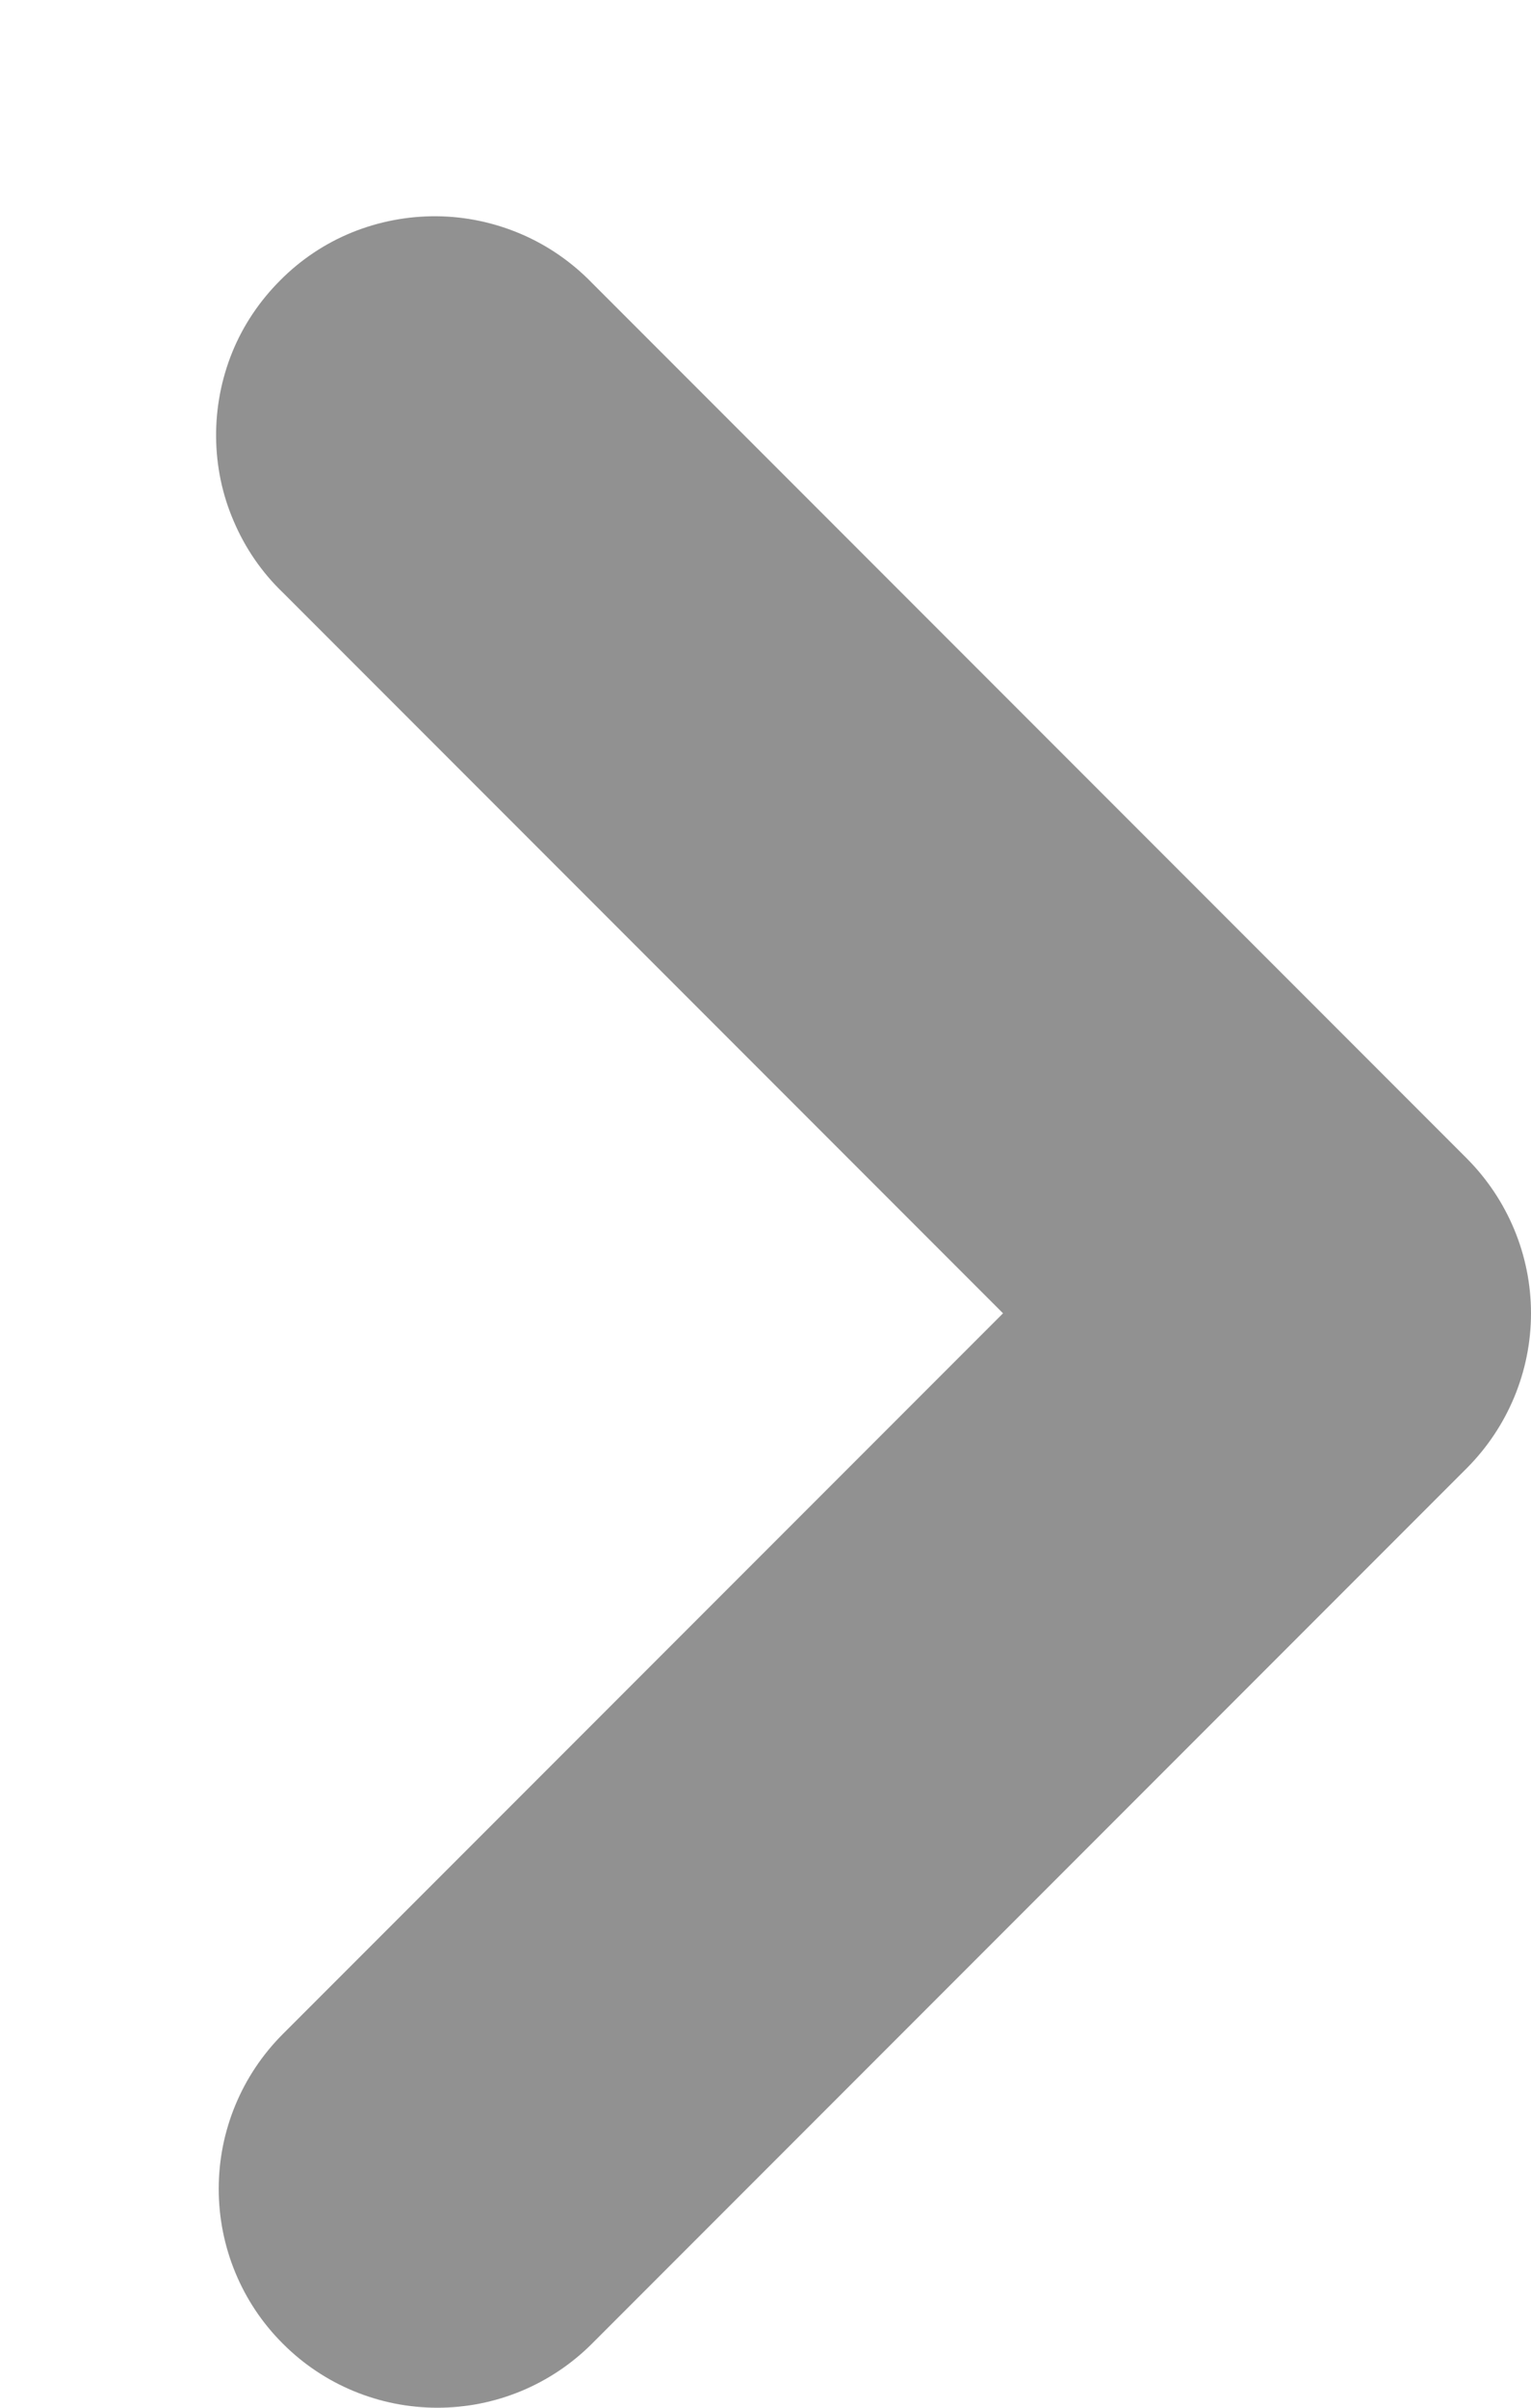 <svg width="7" height="11" viewBox="0 0 7 11" fill="none" xmlns="http://www.w3.org/2000/svg">
<path fill-rule="evenodd" clip-rule="evenodd" d="M1.293 10.707C1.105 10.52 1 10.265 1 10C1 9.735 1.105 9.481 1.293 9.293L4.586 6L1.293 2.707C1.197 2.615 1.121 2.504 1.069 2.382C1.016 2.26 0.989 2.129 0.988 1.996C0.987 1.864 1.012 1.732 1.062 1.609C1.112 1.486 1.187 1.375 1.281 1.281C1.374 1.187 1.486 1.112 1.609 1.062C1.732 1.012 1.864 0.987 1.996 0.988C2.129 0.989 2.26 1.017 2.382 1.069C2.504 1.121 2.615 1.198 2.707 1.293L6.707 5.293C6.894 5.481 7 5.735 7 6C7 6.265 6.894 6.519 6.707 6.707L2.707 10.707C2.519 10.895 2.265 11 2 11C1.735 11 1.48 10.895 1.293 10.707Z" fill="#919191"/>
</svg>
